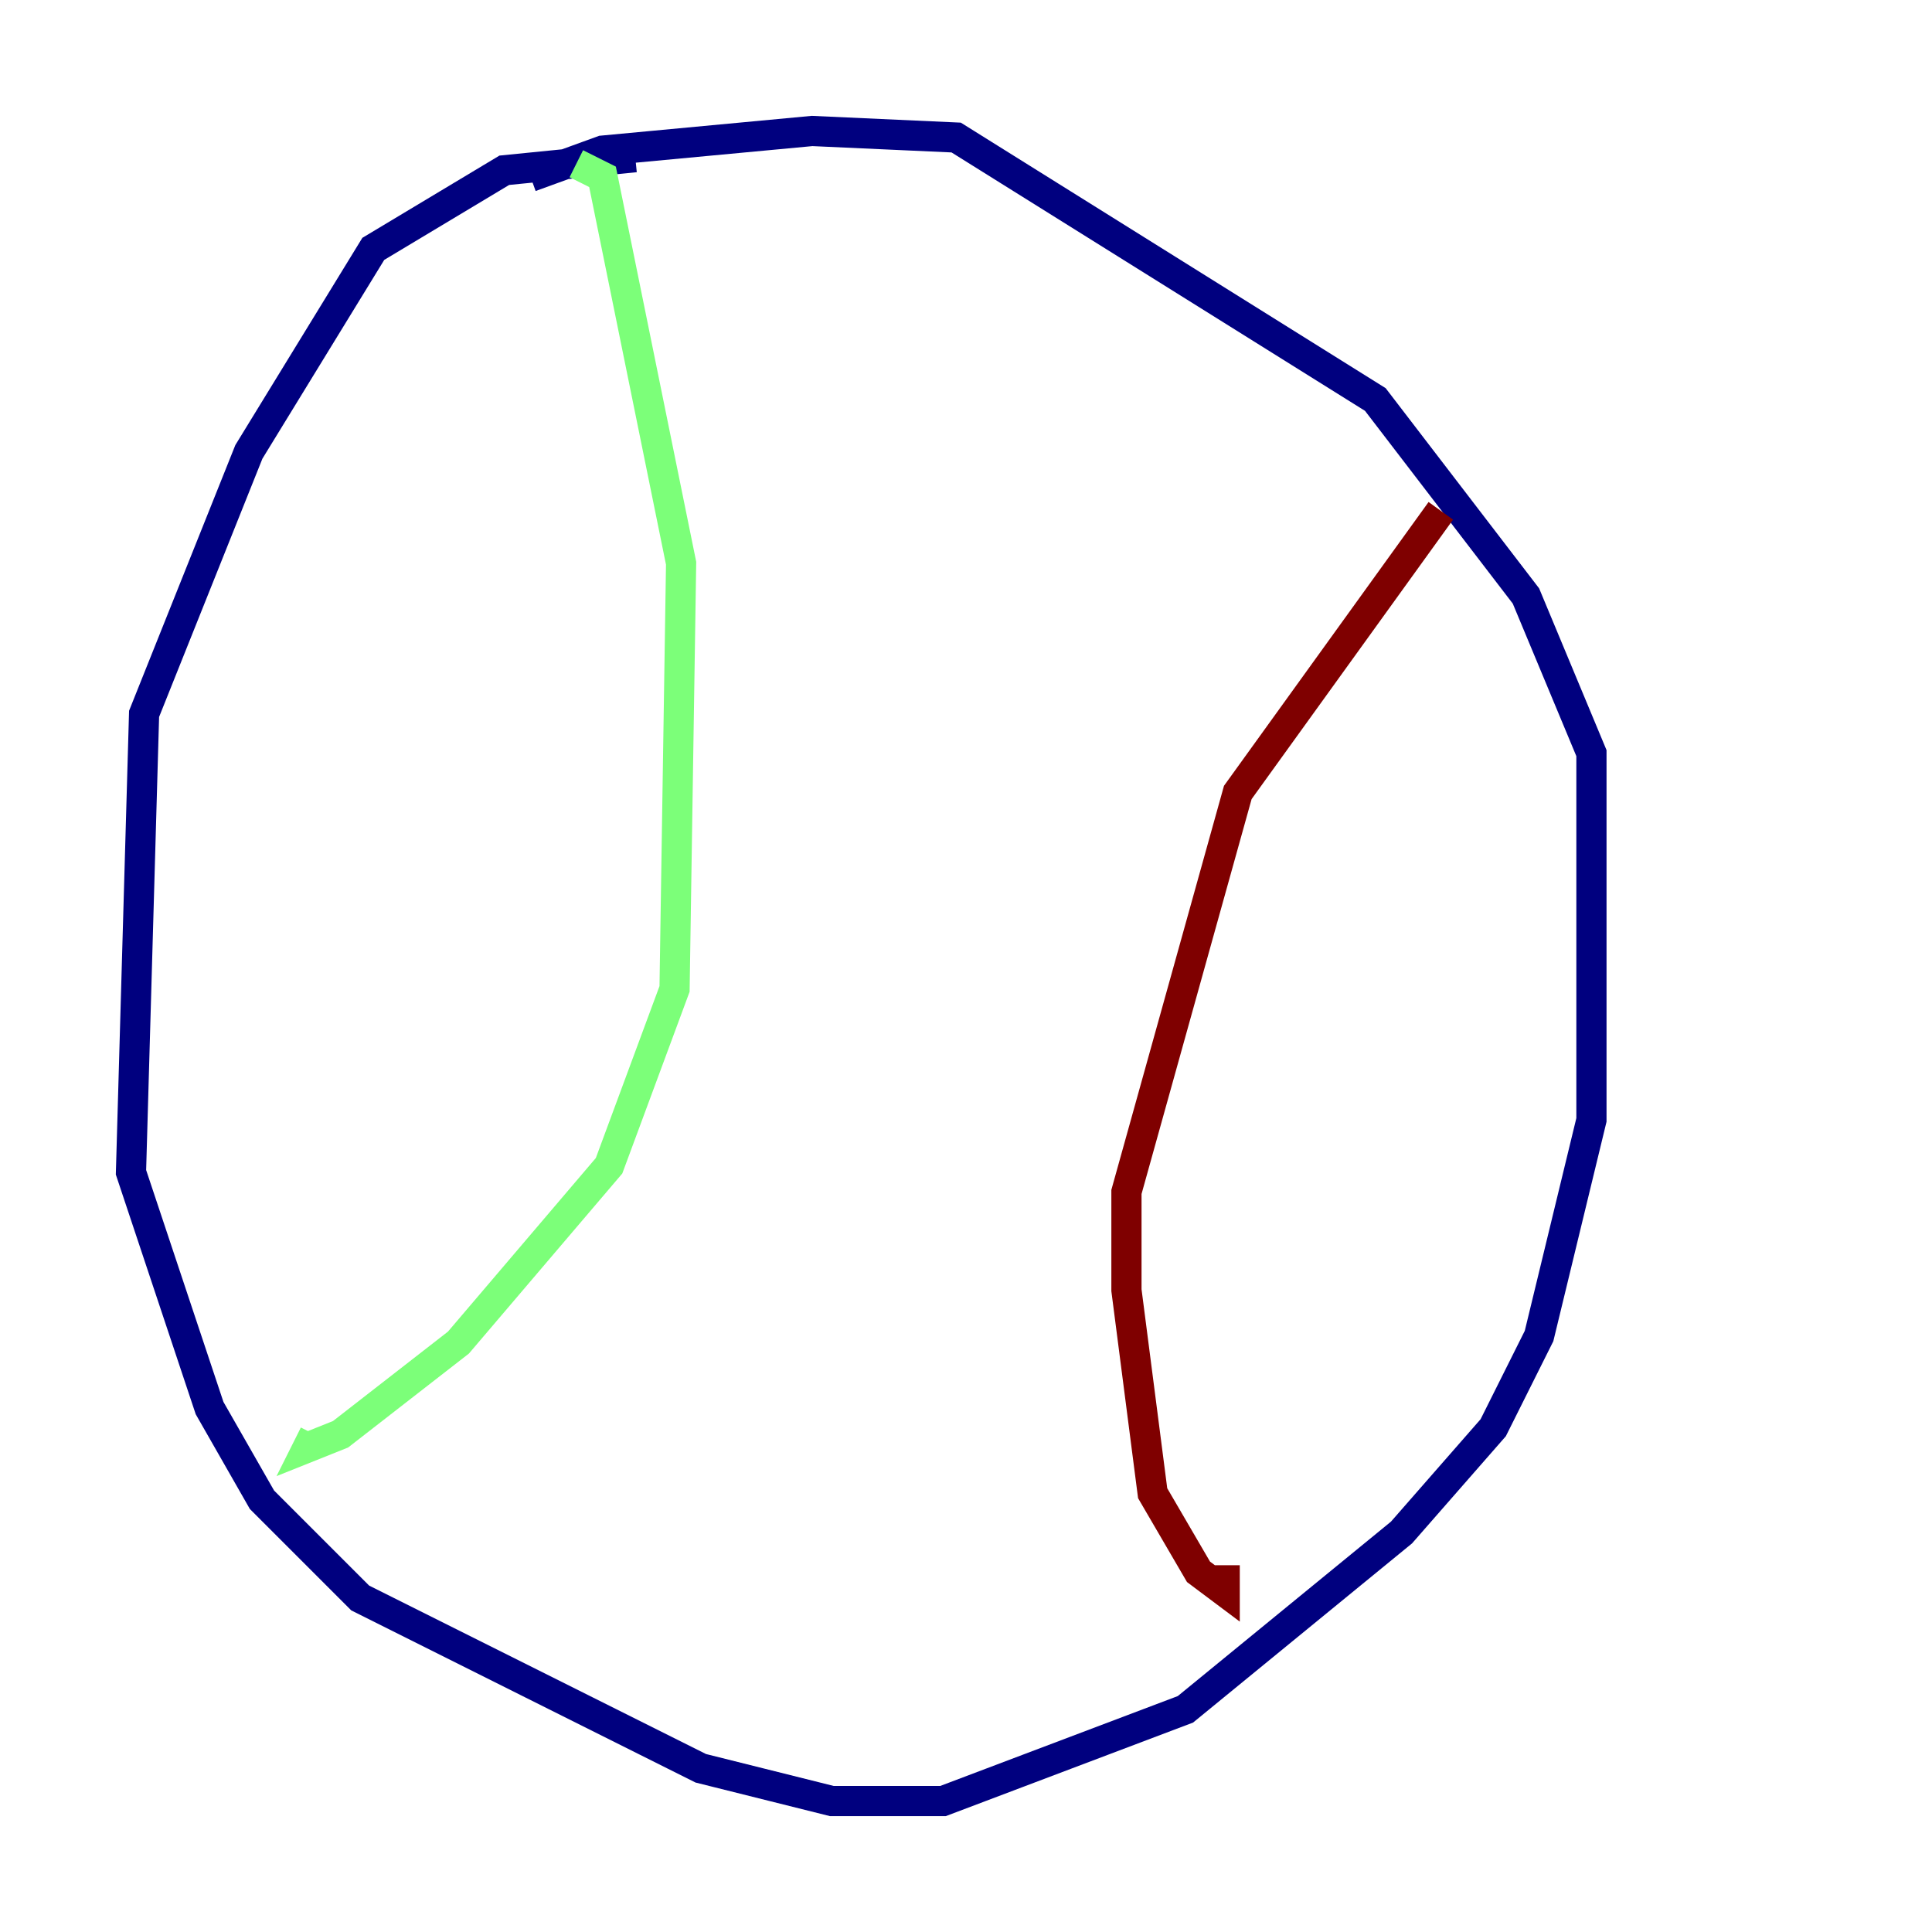 <?xml version="1.0" encoding="utf-8" ?>
<svg baseProfile="tiny" height="128" version="1.2" viewBox="0,0,128,128" width="128" xmlns="http://www.w3.org/2000/svg" xmlns:ev="http://www.w3.org/2001/xml-events" xmlns:xlink="http://www.w3.org/1999/xlink"><defs /><polyline fill="none" points="42.088,10.414 33.41,11.281 24.732,16.488 16.488,29.939 9.546,47.295 8.678,77.668 13.885,93.288 17.356,99.363 23.864,105.871 46.427,117.153 55.105,119.322 62.481,119.322 78.536,113.248 92.854,101.532 98.929,94.59 101.966,88.515 105.437,74.197 105.437,49.898 101.098,39.485 91.119,26.468 63.349,9.112 53.803,8.678 39.919,9.98 35.146,11.715" stroke="#00007f" stroke-width="2" /><polyline fill="none" points="38.183,10.848 39.919,11.715 45.125,37.315 44.691,65.519 40.352,77.234 30.373,88.949 22.563,95.024 20.393,95.891 20.827,95.024" stroke="#7cff79" stroke-width="2" /><polyline fill="none" points="95.458,33.844 82.007,52.502 74.63,78.969 74.63,85.478 76.366,98.929 79.403,104.136 81.139,105.437 81.139,103.702" stroke="#7f0000" stroke-width="2" /></svg>